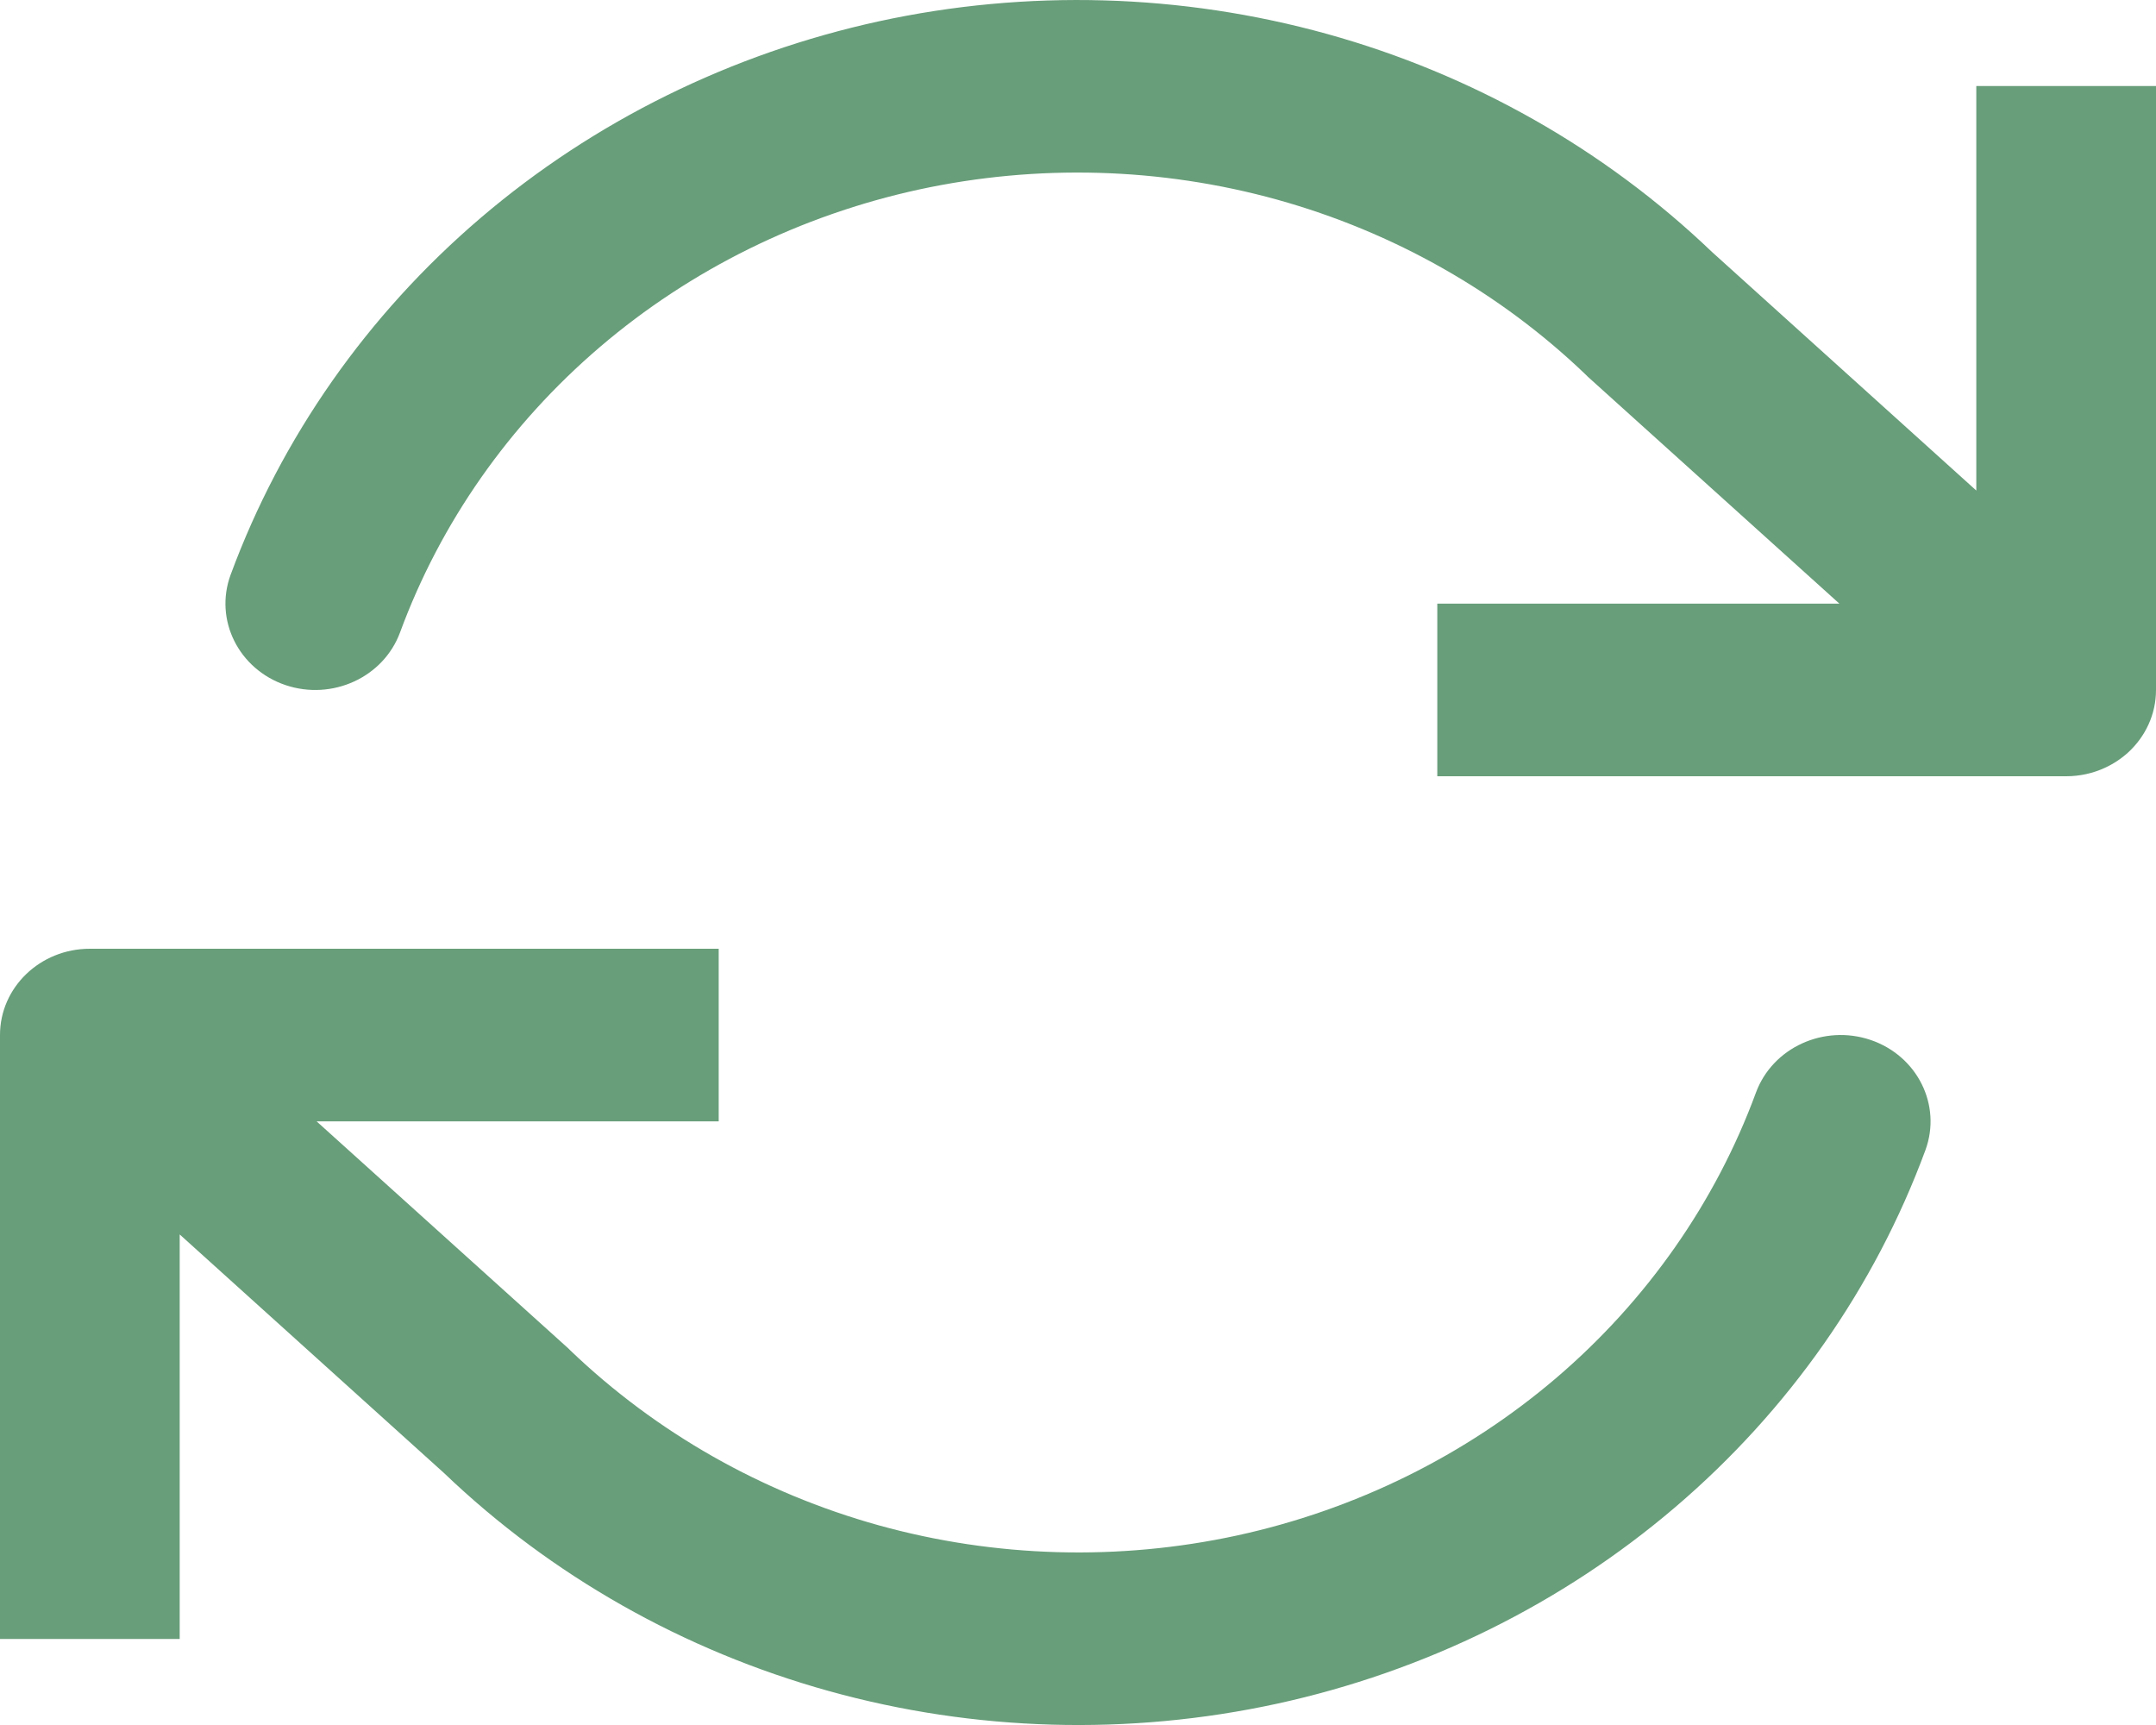 <svg width="20" height="16" viewBox="0 0 20 16" fill="none" xmlns="http://www.w3.org/2000/svg">
<path d="M8.524 1.758C9.623 1.52 10.766 1.552 11.848 1.852C12.93 2.153 13.915 2.712 14.711 3.476C14.717 3.482 14.723 3.488 14.729 3.494L17.063 5.599H13.333V7.2H19.167C19.295 7.2 19.417 7.172 19.525 7.122C19.604 7.086 19.677 7.038 19.743 6.978C19.901 6.832 20 6.627 20 6.4V0.798H18.333V4.55L15.88 2.336C14.886 1.385 13.659 0.689 12.311 0.315C10.959 -0.06 9.529 -0.101 8.156 0.197C6.783 0.496 5.511 1.123 4.459 2.021C3.407 2.919 2.609 4.058 2.139 5.332C1.986 5.749 2.213 6.206 2.647 6.354C3.081 6.501 3.557 6.283 3.711 5.866C4.086 4.847 4.725 3.936 5.567 3.217C6.408 2.499 7.426 1.997 8.524 1.758Z" fill="#689E7A"/>
<path d="M1.667 11.45V15.202H0V9.6C0 9.158 0.373 8.8 0.833 8.8H6.667V10.401H2.937L5.271 12.506C5.277 12.512 5.283 12.518 5.289 12.524C6.086 13.288 7.07 13.847 8.152 14.148C9.234 14.448 10.377 14.48 11.476 14.242C12.574 14.003 13.592 13.501 14.434 12.783C15.275 12.065 15.914 11.153 16.289 10.134C16.443 9.717 16.919 9.499 17.353 9.646C17.787 9.794 18.014 10.251 17.861 10.668C17.391 11.942 16.593 13.081 15.541 13.979C14.489 14.877 13.217 15.504 11.844 15.803C10.471 16.101 9.041 16.061 7.689 15.685C6.341 15.31 5.114 14.615 4.12 13.664L1.667 11.45Z" fill="#689E7A"/>
</svg>
